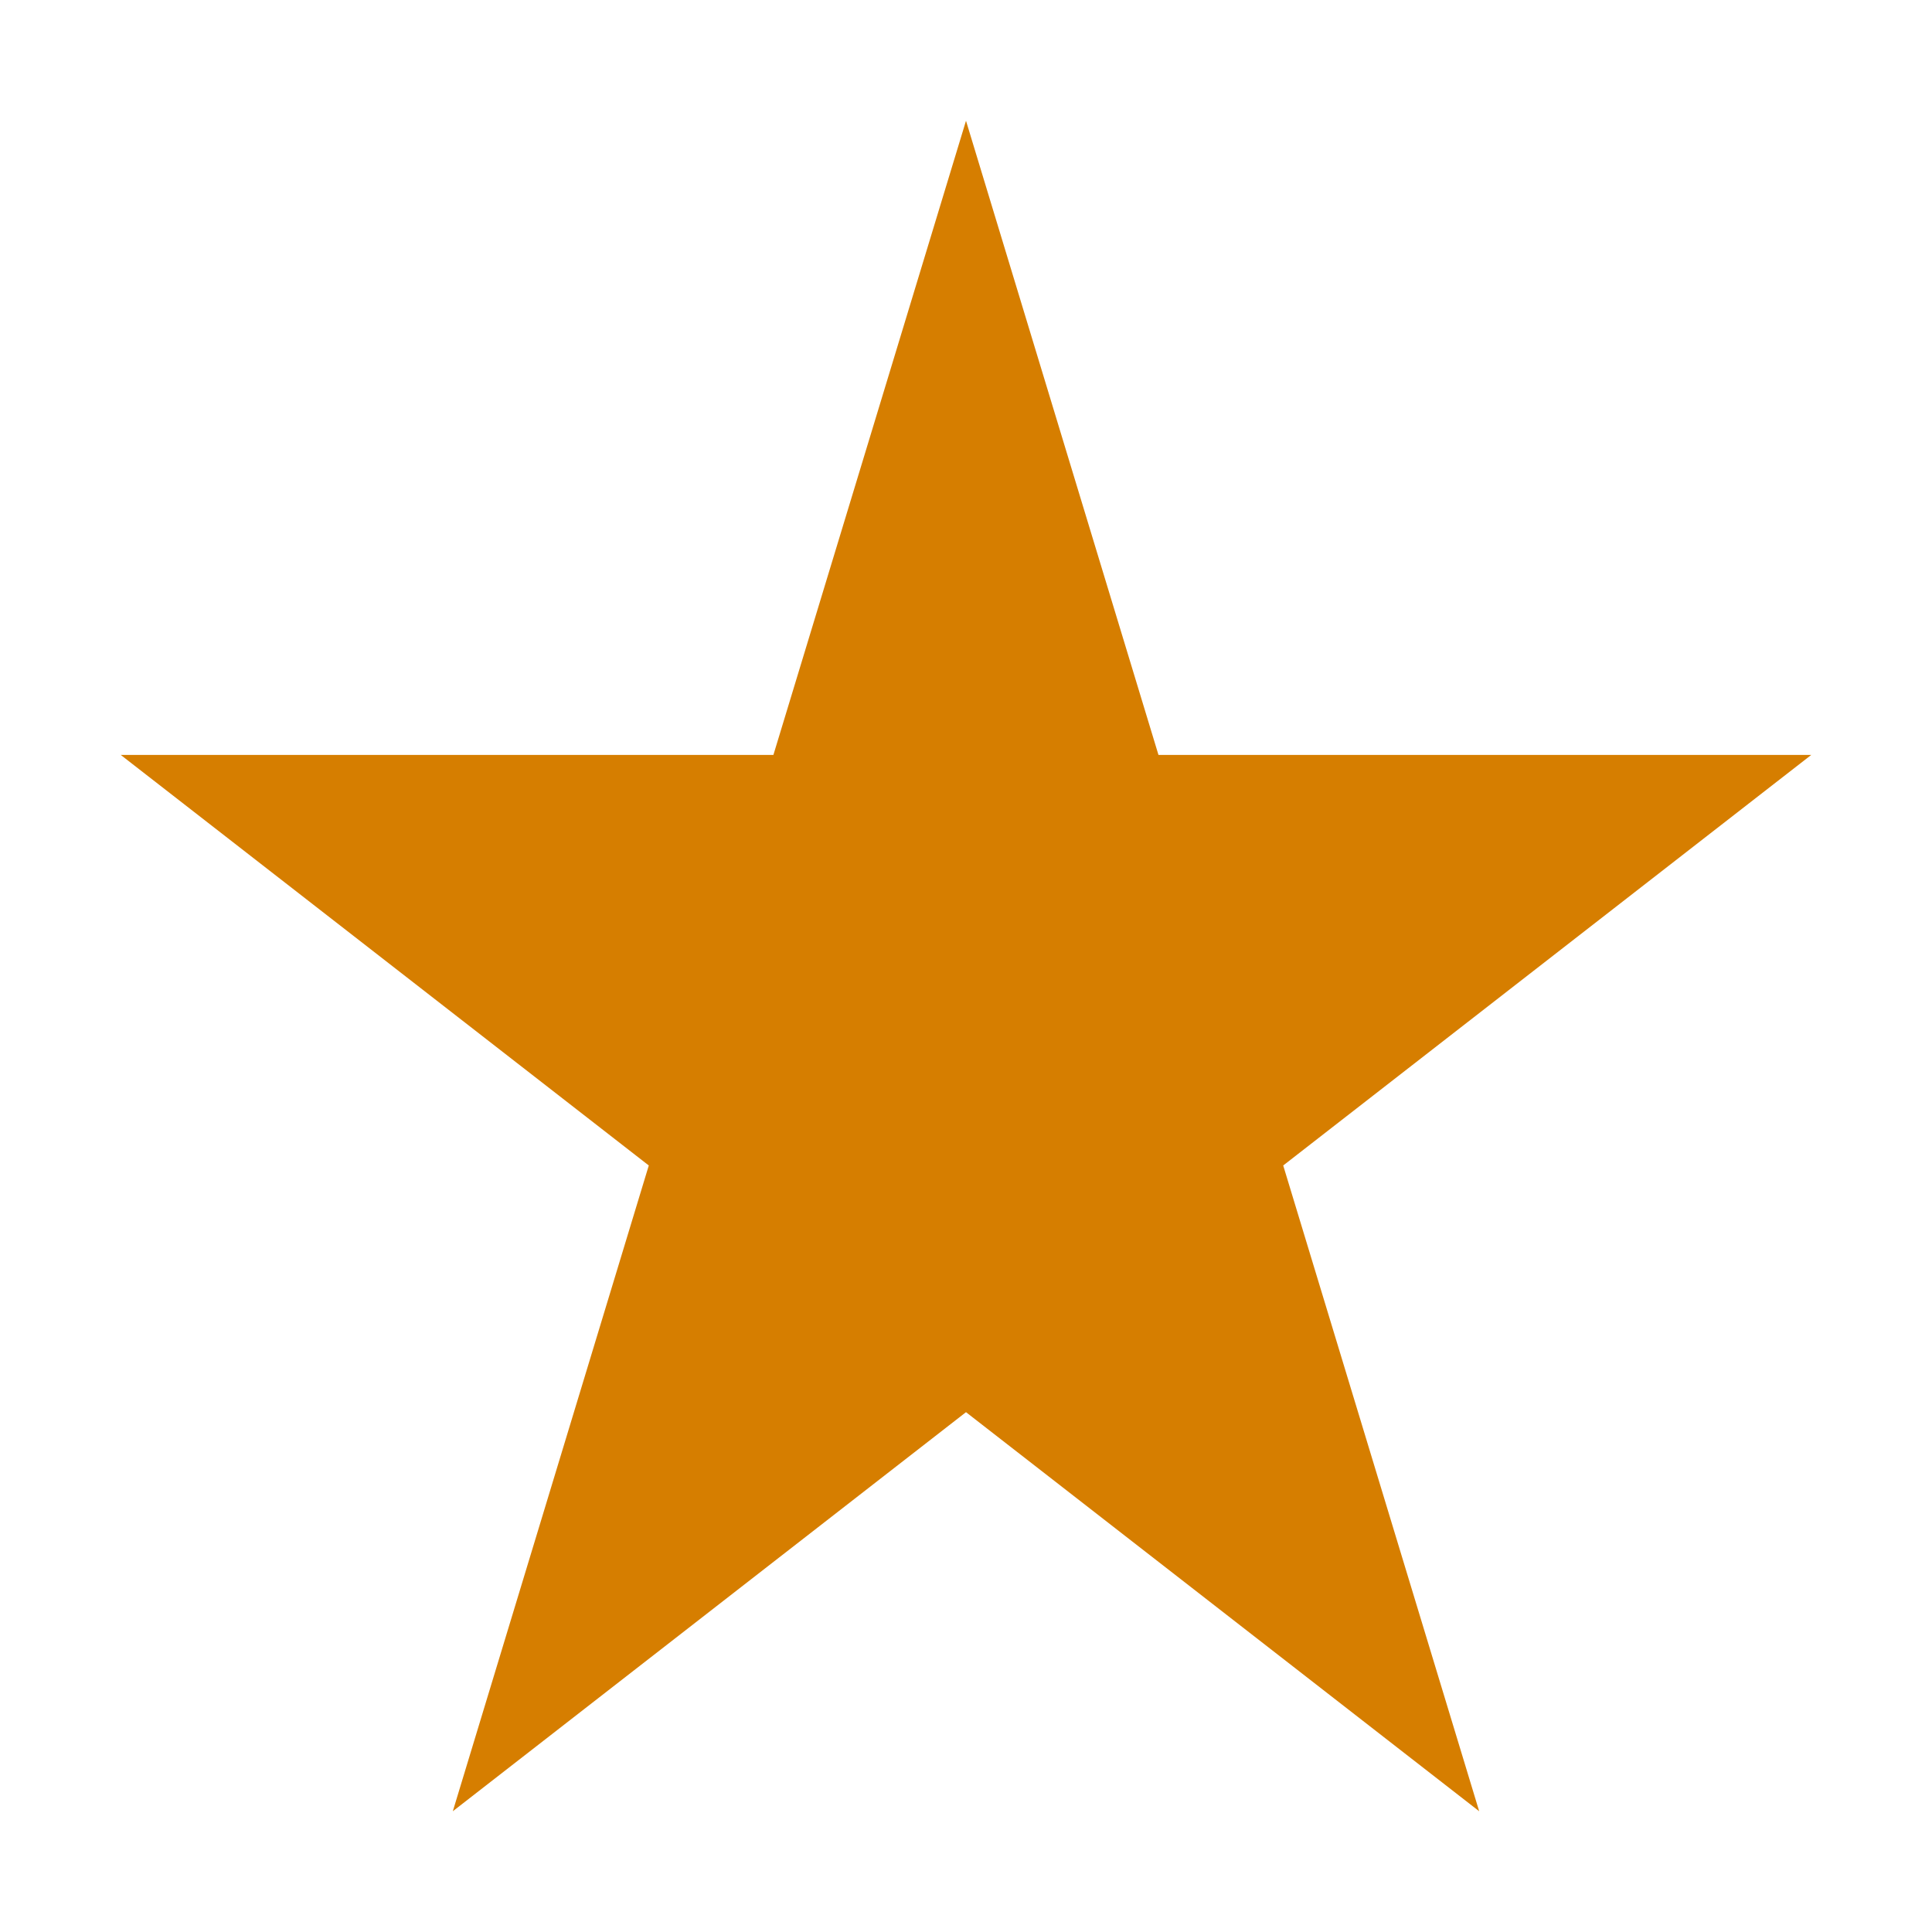 <svg width="16" height="16" viewBox="0 0 16 16" fill="none" xmlns="http://www.w3.org/2000/svg">
<path fill-rule="evenodd" clip-rule="evenodd" d="M9.594 6.252L8 1L6.405 6.252H1L5.373 9.652L3.75 15L8 11.695L12.25 15L10.627 9.652L15 6.252H9.594Z" fill="#D67E00"/>
</svg>
